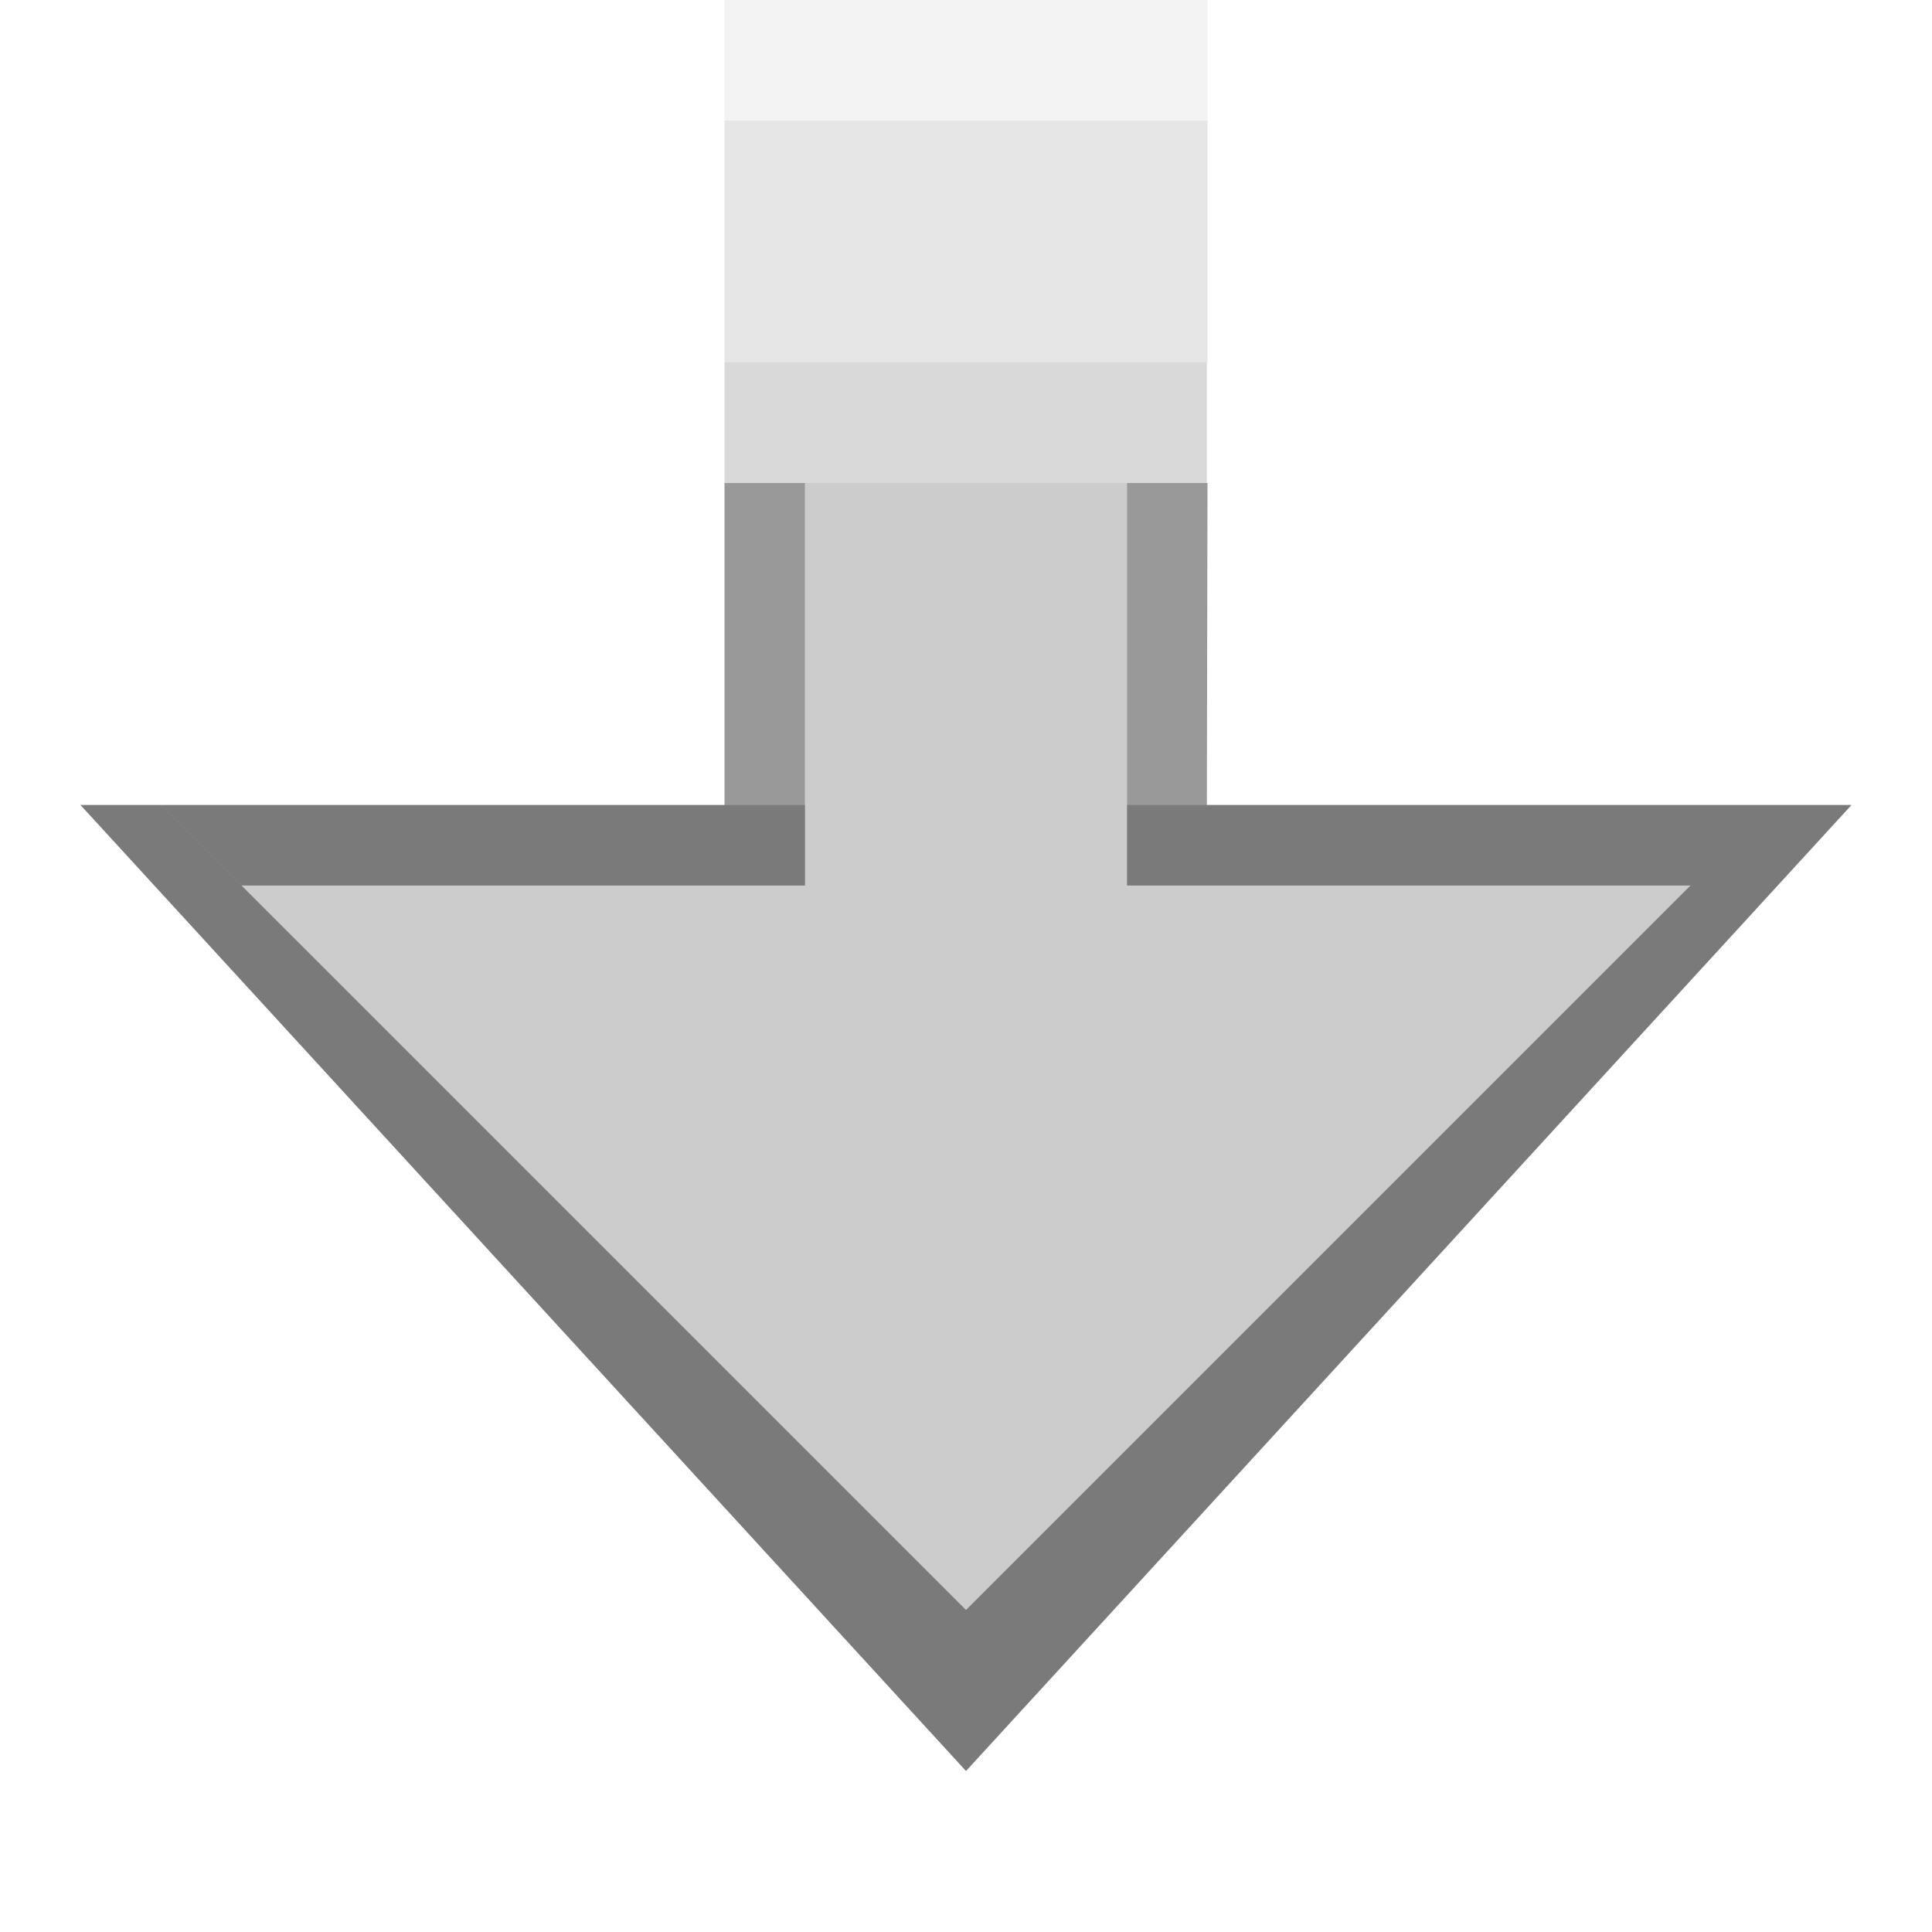 <svg xmlns:osb="http://www.openswatchbook.org/uri/2009/osb" xmlns="http://www.w3.org/2000/svg" xmlns:xlink="http://www.w3.org/1999/xlink" height="24" viewBox="0 0 24 24" width="24"><title>Template icons dark</title><defs><linearGradient id="f" osb:paint="solid"><stop offset="0"/></linearGradient><linearGradient id="c" osb:paint="solid"><stop offset="0" stop-opacity=".018"/></linearGradient><linearGradient id="e"><stop offset="0" stop-opacity=".128"/><stop offset="1" stop-opacity=".392"/></linearGradient><linearGradient id="a"><stop offset="0" stop-color="#fb7d3c"/><stop offset="1" stop-color="#fd9f5f"/></linearGradient><linearGradient id="b" osb:paint="solid"><stop offset="0" stop-color="#f2501d"/></linearGradient><linearGradient id="d"><stop offset="0" stop-opacity="0"/><stop offset=".25" stop-opacity=".091"/><stop offset="1" stop-opacity="0"/></linearGradient><linearGradient id="j" osb:paint="solid"><stop offset="0" stop-color="#fff"/></linearGradient><linearGradient id="g"><stop offset="0" stop-color="#404552" stop-opacity="0"/><stop offset="1" stop-color="#404552" stop-opacity=".839"/></linearGradient><linearGradient id="h"><stop offset="0" stop-color="#404552" stop-opacity=".036"/><stop offset="1" stop-color="#404552" stop-opacity=".979"/></linearGradient><linearGradient id="i"><stop offset="0" stop-color="#828282"/><stop offset=".253" stop-color="#fff"/><stop offset=".522" stop-color="#717171"/><stop offset=".785" stop-color="#717171"/><stop offset="1" stop-color="#4c4c4c"/></linearGradient><linearGradient xlink:href="#f" id="m" gradientUnits="userSpaceOnUse" gradientTransform="matrix(.667 0 0 .667 14.848 14)" x1="-153.424" y1="-84" x2="-129.424" y2="-84"/><linearGradient xlink:href="#f" id="n" gradientUnits="userSpaceOnUse" gradientTransform="translate(20.271 40)" x1="-153.424" y1="-84" x2="-129.424" y2="-84"/><linearGradient xlink:href="#f" id="o" gradientUnits="userSpaceOnUse" gradientTransform="translate(20.271 40)" x1="-153.424" y1="-84" x2="-129.424" y2="-84"/><linearGradient xlink:href="#f" id="p" gradientUnits="userSpaceOnUse" gradientTransform="translate(20.271 40)" x1="-153.424" y1="-84" x2="-129.424" y2="-84"/><linearGradient xlink:href="#f" id="q" gradientUnits="userSpaceOnUse" gradientTransform="translate(20.271 40)" x1="-153.424" y1="-84" x2="-129.424" y2="-84"/><linearGradient xlink:href="#f" id="l" gradientUnits="userSpaceOnUse" gradientTransform="translate(20.271 40)" x1="-153.424" y1="-84" x2="-129.424" y2="-84"/><linearGradient xlink:href="#f" id="k" gradientUnits="userSpaceOnUse" gradientTransform="translate(20.271 40)" x1="-153.424" y1="-84" x2="-129.424" y2="-84"/></defs><g stroke-width=".137"><path d="M-7-46L4-34l11-12z" style="marker:none" opacity=".2" fill="url(#k)" fill-rule="evenodd" paint-order="fill markers stroke" transform="translate(8 56)"/><path style="marker:none" d="M-6-46l1 1h7v-5h4v5h7l1-1H6.992L7-50H1v4z" opacity=".4" fill="url(#l)" fill-rule="evenodd" paint-order="fill markers stroke" transform="translate(8 56)"/><path style="marker:none" d="M-7-46L4-34l11-12h-1L4-36-6-46z" opacity=".4" fill="url(#m)" fill-rule="evenodd" paint-order="fill markers stroke" transform="translate(8 56)"/><path style="isolation:auto;mix-blend-mode:normal;marker:none" color="#000" display="block" overflow="visible" opacity=".2" fill="url(#n)" paint-order="fill markers stroke" d="M2-50h4v4H2z" transform="translate(8 56)"/><path style="isolation:auto;mix-blend-mode:normal;marker:none" color="#000" display="block" overflow="visible" opacity=".15" fill="url(#o)" paint-order="fill markers stroke" d="M1-51.5h5.992v1.5H1z" transform="translate(8 56)"/><path style="isolation:auto;mix-blend-mode:normal;marker:none" color="#000" display="block" overflow="visible" opacity=".1" fill="url(#p)" paint-order="fill markers stroke" d="M1-54.5h6v3H1z" transform="translate(8 56)"/><path style="isolation:auto;mix-blend-mode:normal;marker:none" color="#000" display="block" overflow="visible" opacity=".05" fill="url(#q)" paint-order="fill markers stroke" d="M1-56h6v1.5H1z" transform="translate(8 56)"/></g></svg>